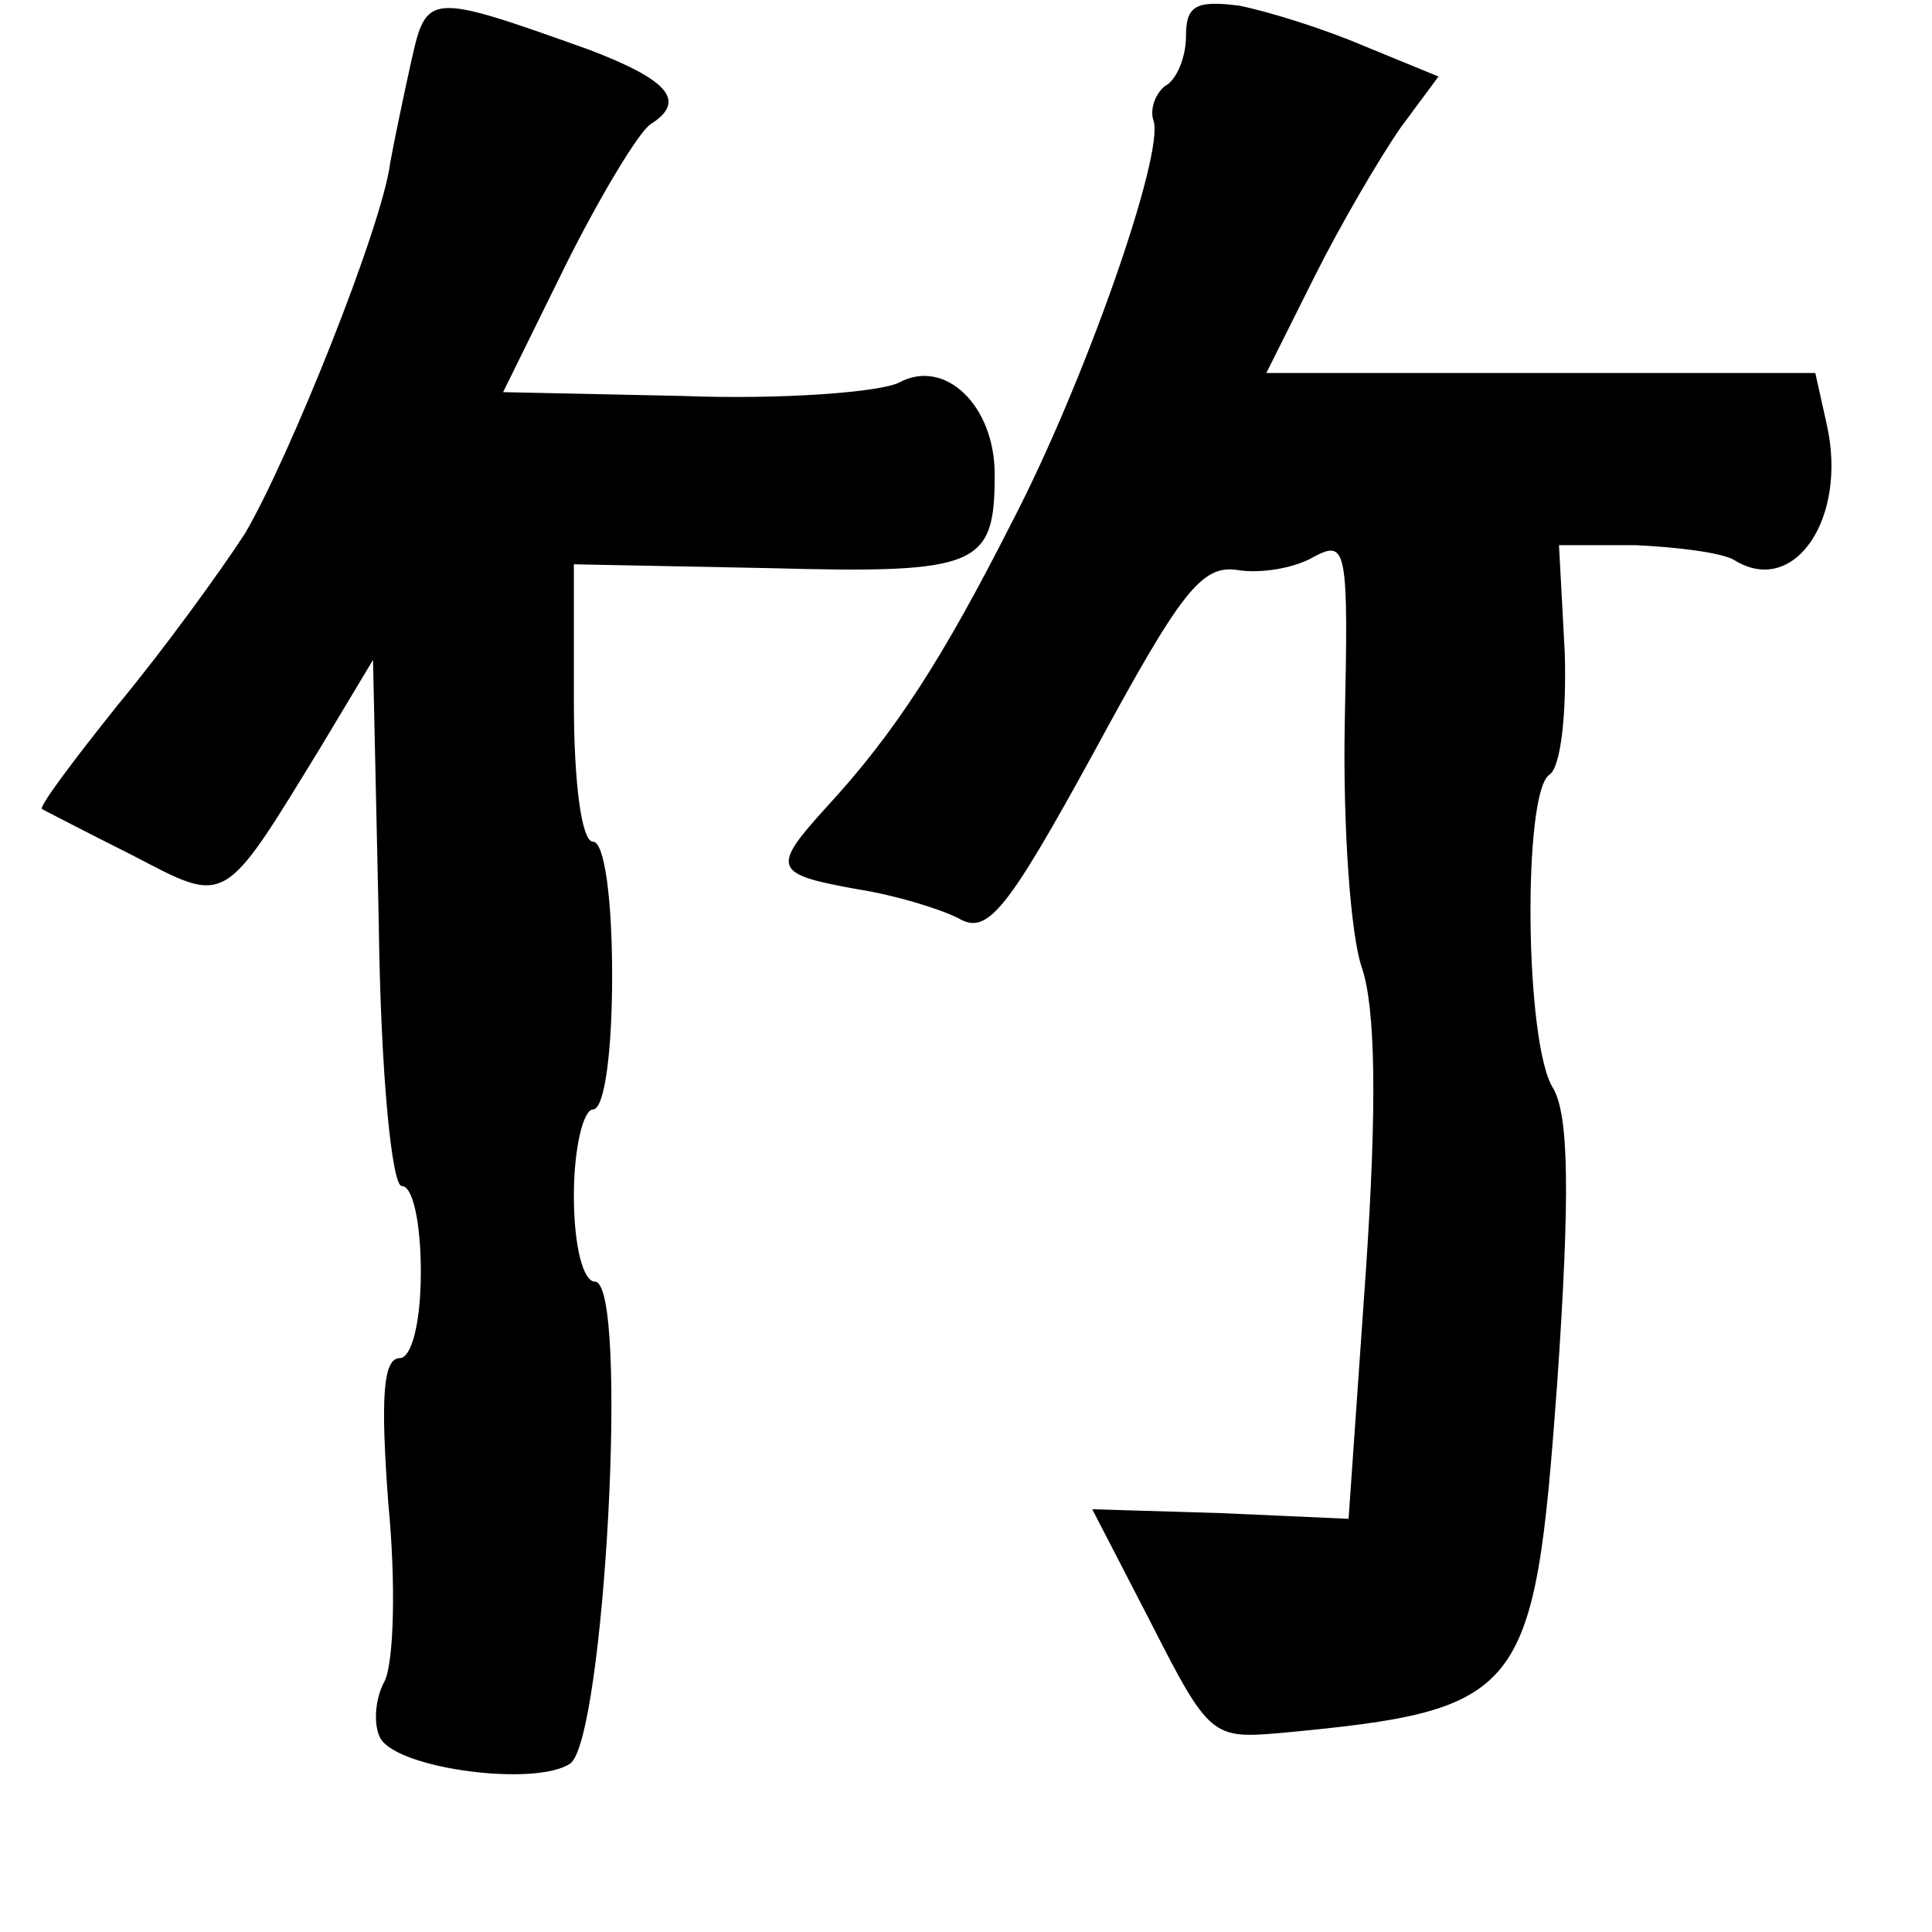 <?xml version="1.0" standalone="no"?>
<!DOCTYPE svg PUBLIC "-//W3C//DTD SVG 20010904//EN"
 "http://www.w3.org/TR/2001/REC-SVG-20010904/DTD/svg10.dtd">
<svg version="1.0" xmlns="http://www.w3.org/2000/svg"
 width="101pt" height="101pt" viewBox="0 0 101 101"
 preserveAspectRatio="xMidYMid meet">
<g transform="translate(0,101) scale(0.1,-0.1)"
fill="#000000" stroke="none">
<path d="M215 978 c-4 -18 -9 -42 -11 -53 -4 -33 -53 -155 -76 -194 -13 -20
-42 -60 -66 -89 -24 -30 -42 -54 -40 -55 2 -1 23 -12 47 -24 50 -26 47 -28 99
57 l27 45 3 -137 c1 -81 7 -138 12 -138 6 0 10 -20 10 -45 0 -27 -5 -45 -11
-45 -9 0 -10 -22 -6 -76 4 -41 3 -83 -2 -93 -5 -9 -6 -23 -2 -30 10 -16 81
-25 99 -13 18 12 31 252 13 252 -6 0 -11 18 -11 45 0 25 5 45 10 45 6 0 10 30
10 70 0 40 -4 70 -10 70 -6 0 -10 31 -10 73 l0 72 102 -2 c110 -3 118 1 118
49 0 36 -26 61 -50 48 -10 -5 -61 -9 -113 -7 l-94 2 33 67 c18 36 38 69 44 73
19 12 10 23 -32 39 -84 30 -85 30 -93 -6z"/>
<path d="M620 991 c0 -11 -5 -23 -11 -26 -5 -4 -8 -12 -6 -18 6 -17 -36 -137
-74 -210 -36 -71 -61 -110 -97 -149 -29 -32 -28 -35 17 -43 19 -3 42 -10 52
-15 15 -9 25 3 71 87 45 83 56 98 75 95 12 -2 30 1 40 7 17 9 18 4 16 -87 -1
-54 3 -111 9 -128 7 -21 8 -71 2 -159 l-9 -129 -67 3 -67 2 31 -60 c30 -59 32
-60 67 -57 128 12 133 19 145 182 7 101 6 141 -2 155 -15 23 -16 155 -2 164 6
4 9 32 8 64 l-3 56 40 0 c22 -1 46 -4 52 -8 31 -19 59 22 48 71 l-6 27 -143 0
-144 0 25 50 c14 28 34 62 45 78 l20 27 -39 16 c-21 9 -50 18 -65 21 -23 3
-28 0 -28 -16z"/>
</g>
</svg>
